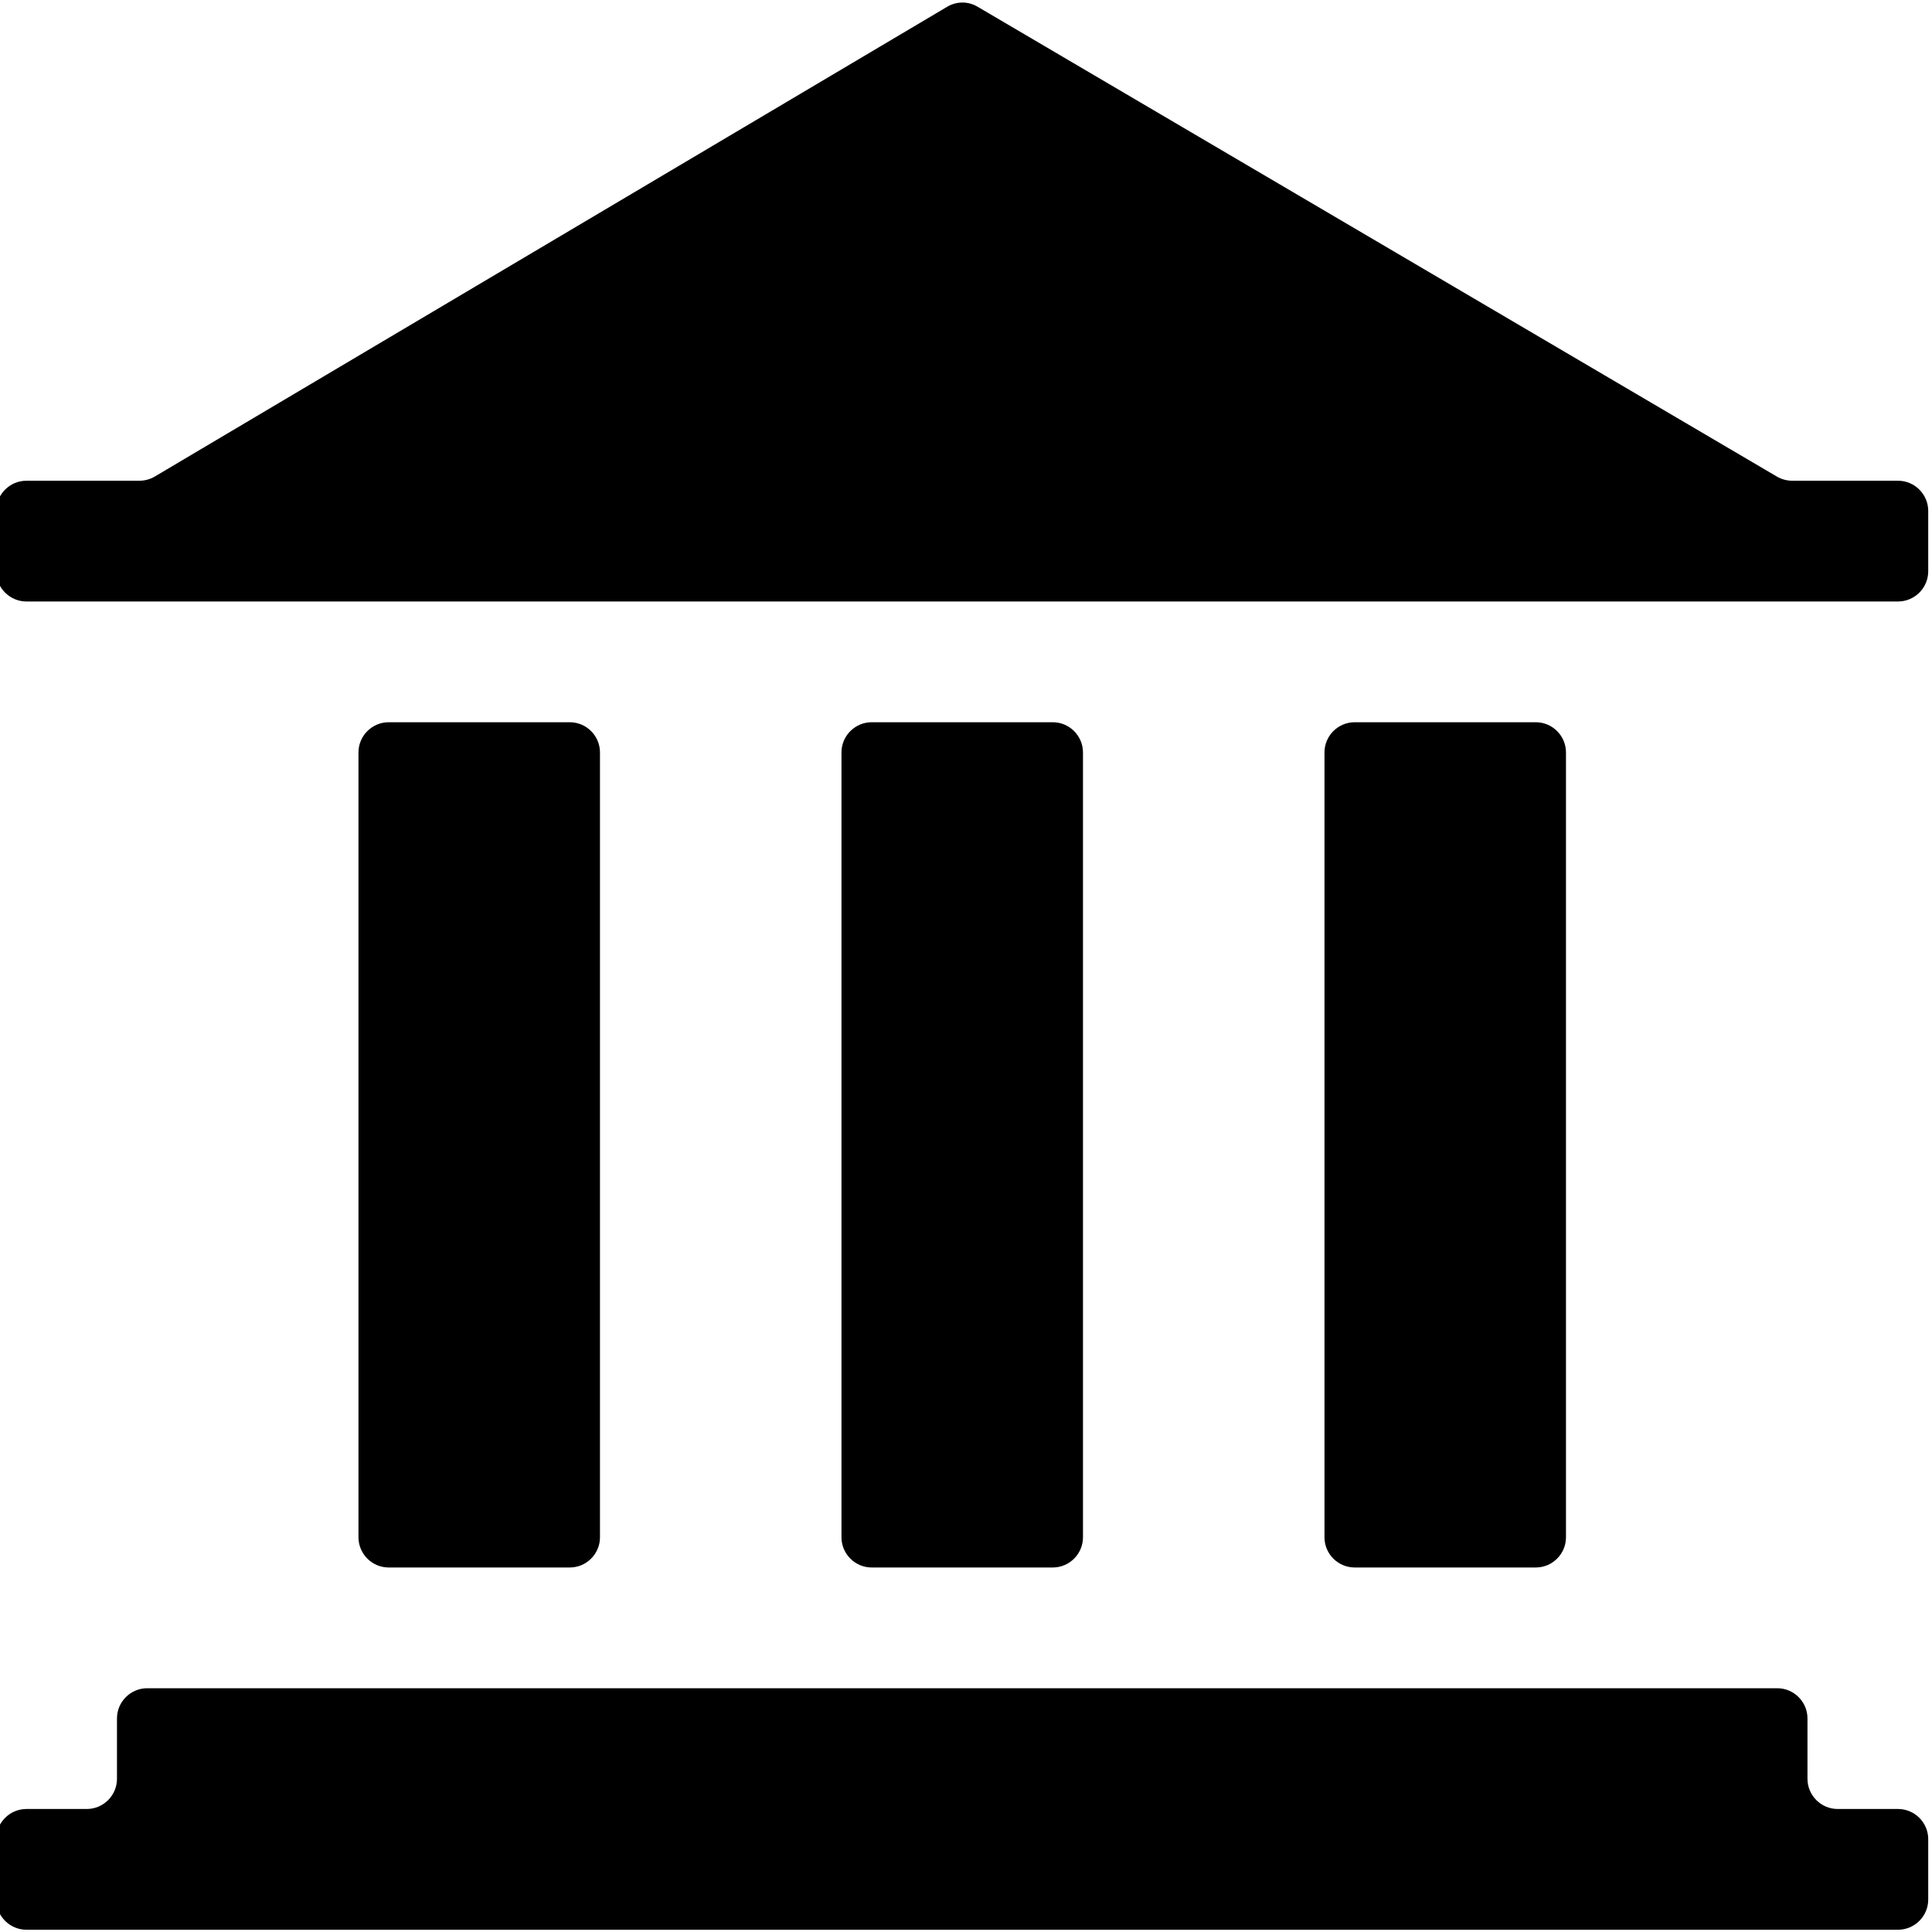 <?xml version="1.0" encoding="utf-8"?>
<!-- Generator: Adobe Illustrator 19.2.0, SVG Export Plug-In . SVG Version: 6.00 Build 0)  -->
<svg version="1.1" id="Layer_1" xmlns="http://www.w3.org/2000/svg" xmlns:xlink="http://www.w3.org/1999/xlink" x="0px" y="0px"
	 viewBox="0 0 512 512" style="enable-background:new 0 0 512 512;" xml:space="preserve">
<g>
	<path d="M151,191.4h-48c-4.4,0-8,3.6-8,8v208c0,4.4,3.6,8,8,8h48c4.4,0,8-3.6,8-8v-208C159,195,155.4,191.4,151,191.4z"/>
	<path d="M470.9,126.3L259.1,1.8c-2.5-1.5-5.6-1.5-8.1,0L41,126.3c-1.2,0.7-2.6,1.1-4.1,1.1H7c-4.4,0-8,3.6-8,8l0,0v16
		c0,4.4,3.6,8,8,8h496c4.4,0,8-3.6,8-8v-16l0,0c0-4.4-3.6-8-8-8h-28C473.5,127.4,472.1,127,470.9,126.3z"/>
</g>
<path d="M231,415.4h48c4.4,0,8-3.6,8-8v-208c0-4.4-3.6-8-8-8h-48c-4.4,0-8,3.6-8,8v208C223,411.8,226.6,415.4,231,415.4z"/>
<path d="M359,415.4h48c4.4,0,8-3.6,8-8v-208c0-4.4-3.6-8-8-8h-48c-4.4,0-8,3.6-8,8v208C351,411.8,354.6,415.4,359,415.4z"/>
<path d="M479,471.4v-16c0-4.4-3.6-8-8-8H39c-4.4,0-8,3.6-8,8v16c0,4.4-3.6,8-8,8H7c-4.4,0-8,3.6-8,8v16c0,4.4,3.6,8,8,8h496
	c4.4,0,8-3.6,8-8v-16c0-4.4-3.6-8-8-8h-16C482.6,479.4,479,475.8,479,471.4z"/>
</svg>
